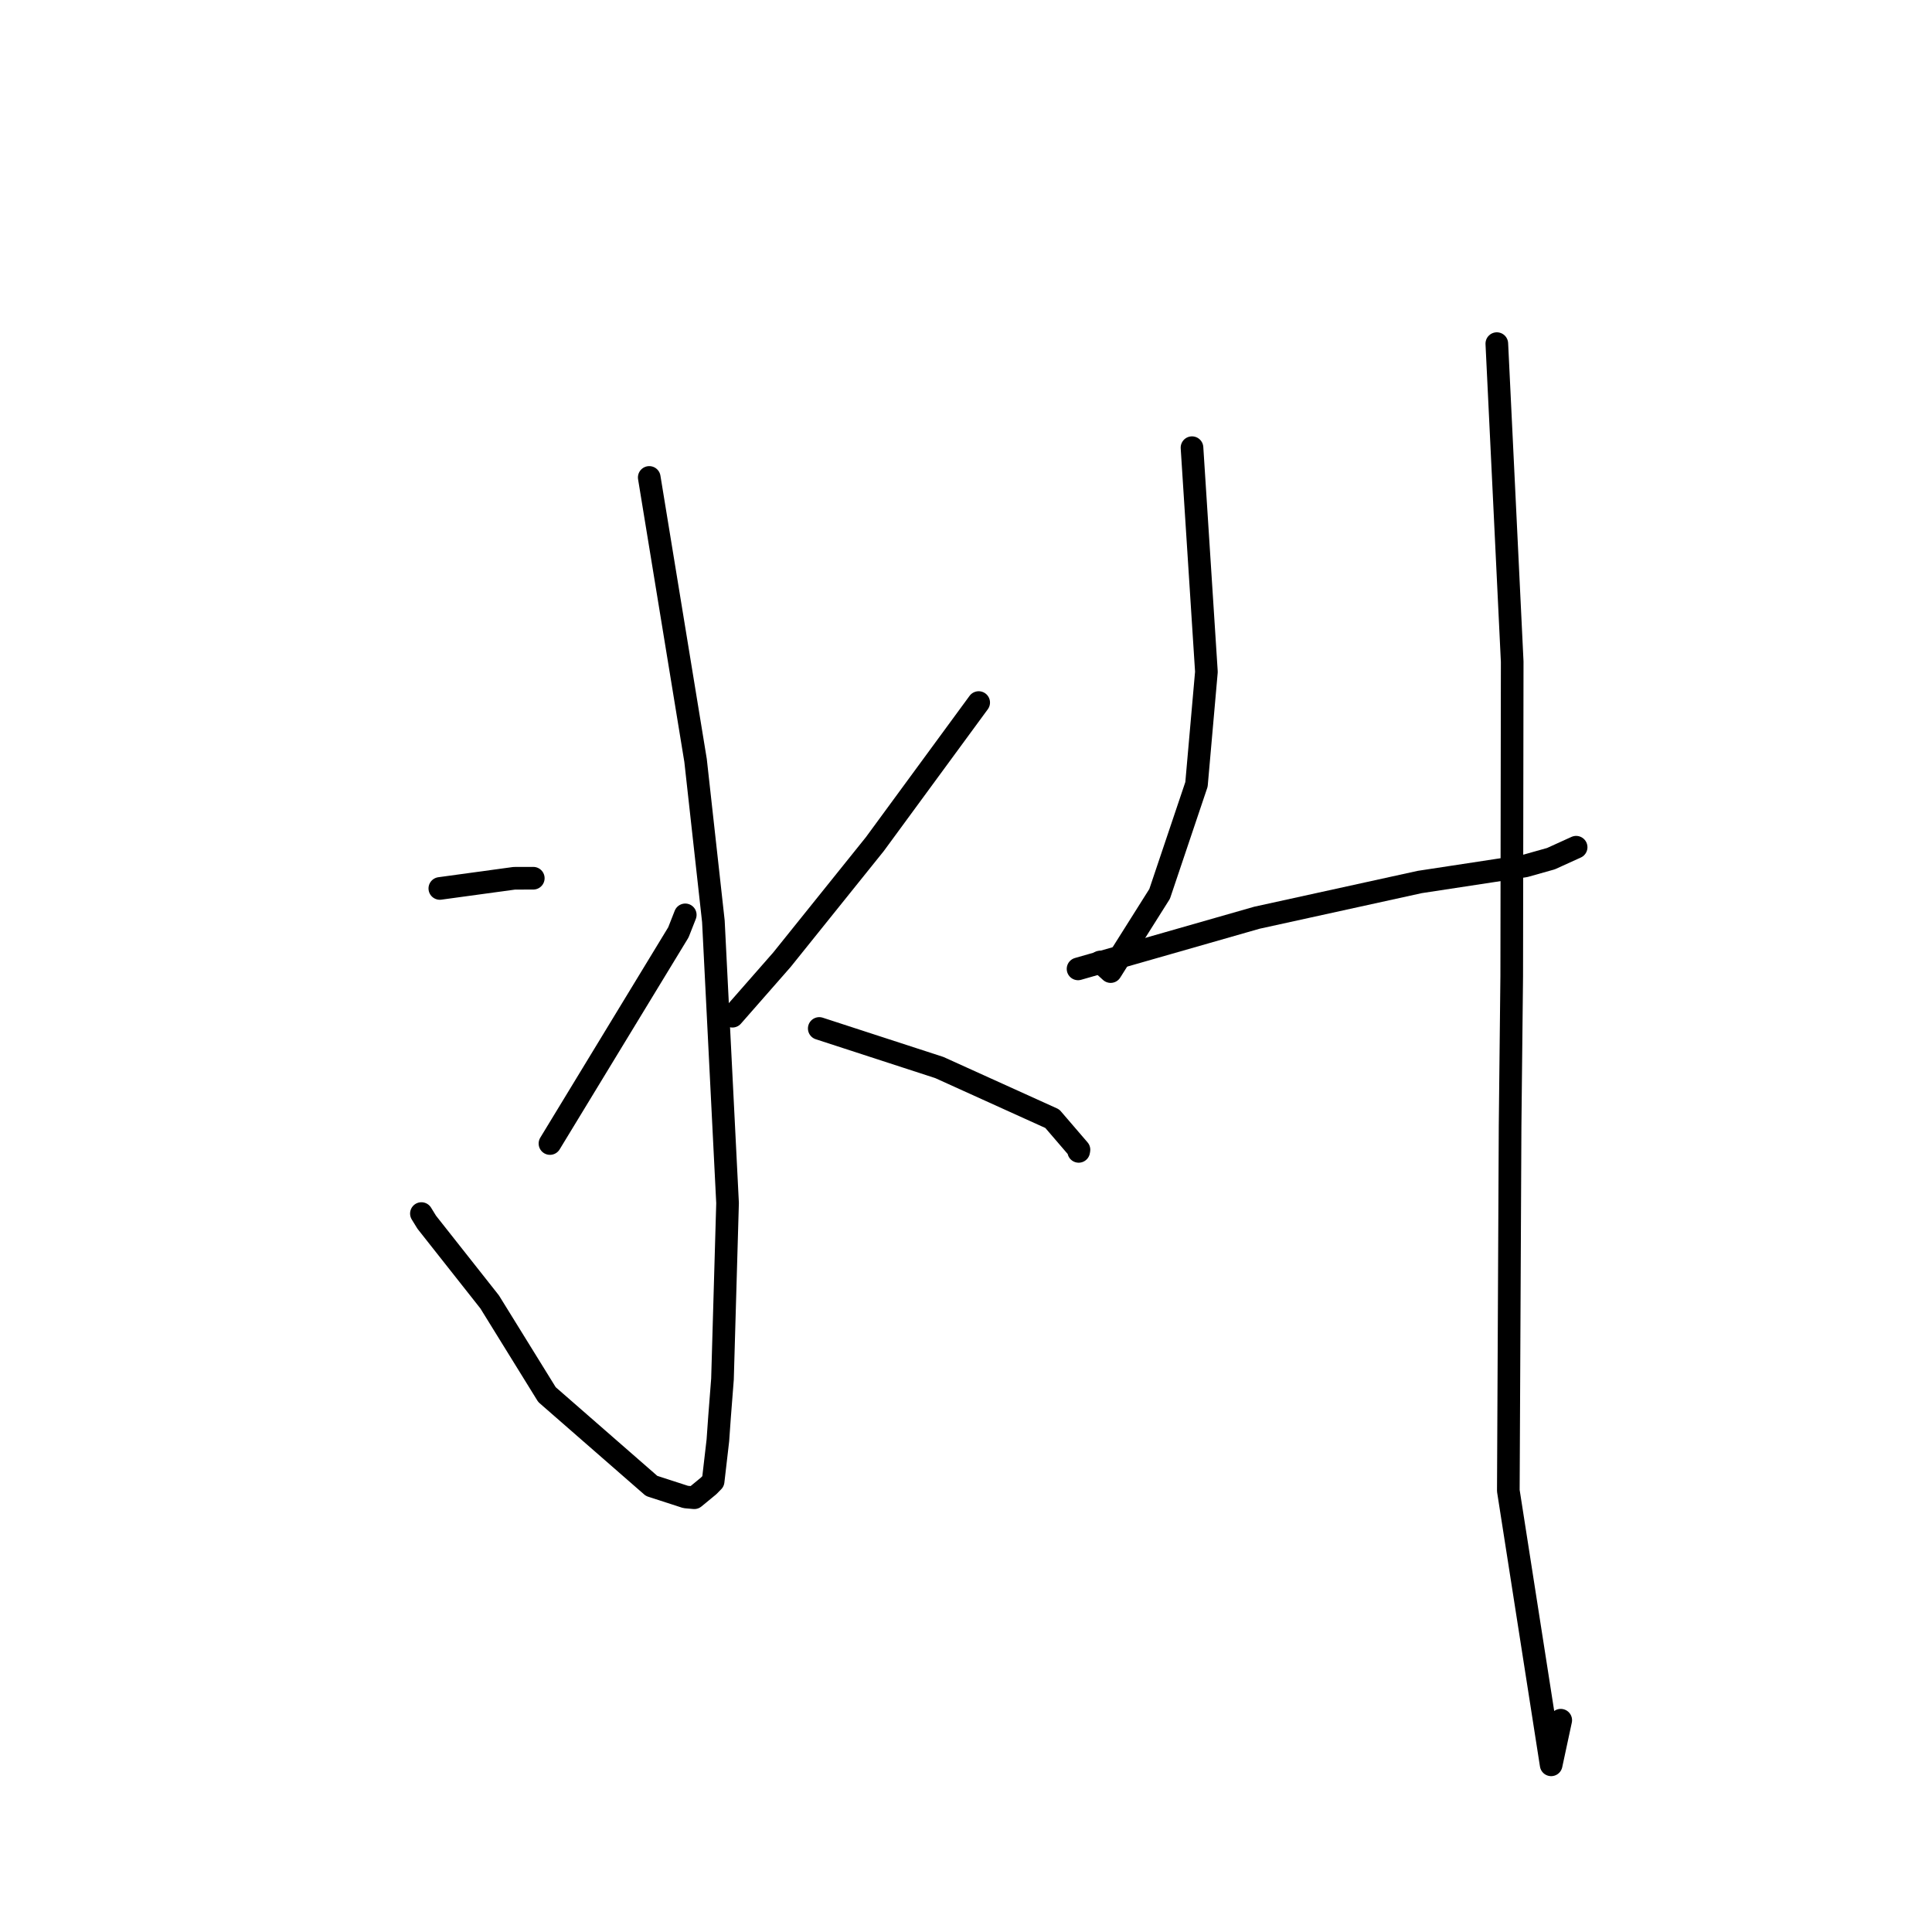 <?xml version="1.0" standalone="no"?>
    <svg width="256" height="256" xmlns="http://www.w3.org/2000/svg" version="1.1">
    <polyline stroke="black" stroke-width="3" stroke-linecap="round" fill="transparent" stroke-linejoin="round" points="86.029 63.263 89.097 82.009 92.165 100.756 94.527 122.072 96.405 159.412 95.733 182.736 95.343 187.742 95.122 190.858 94.493 196.284 93.891 196.895 91.993 198.458 90.855 198.356 86.341 196.892 72.478 184.793 64.88 172.509 56.546 161.953 55.838 160.803 " />
        <polyline stroke="black" stroke-width="3" stroke-linecap="round" fill="transparent" stroke-linejoin="round" points="58.279 117.724 63.21 117.05 68.141 116.376 69.935 116.371 70.663 116.369 " />
        <polyline stroke="black" stroke-width="3" stroke-linecap="round" fill="transparent" stroke-linejoin="round" points="72.873 151.523 81.381 137.532 89.89 123.542 90.801 121.224 " />
        <polyline stroke="black" stroke-width="3" stroke-linecap="round" fill="transparent" stroke-linejoin="round" points="129.681 93.092 122.801 102.471 115.921 111.85 103.616 127.163 97.643 133.973 97.046 134.654 " />
        <polyline stroke="black" stroke-width="3" stroke-linecap="round" fill="transparent" stroke-linejoin="round" points="108.555 136.277 116.509 138.865 124.463 141.452 139.433 148.233 142.97 152.349 142.932 152.564 " />
        <polyline stroke="black" stroke-width="3" stroke-linecap="round" fill="transparent" stroke-linejoin="round" points="157.946 59.319 158.901 74.17 159.856 89.021 158.541 103.934 153.658 118.442 147.166 128.739 145.769 127.472 " />
        <polyline stroke="black" stroke-width="3" stroke-linecap="round" fill="transparent" stroke-linejoin="round" points="142.847 128.383 154.696 124.994 166.544 121.604 188.124 116.869 202.092 114.739 205.512 113.776 208.821 112.272 208.846 112.261 " />
        <polyline stroke="black" stroke-width="3" stroke-linecap="round" fill="transparent" stroke-linejoin="round" points="198.337 45.532 199.356 66.605 200.374 87.679 200.311 129.33 200.095 149.203 199.861 197.525 205.536 233.849 206.806 227.937 " />
        </svg>